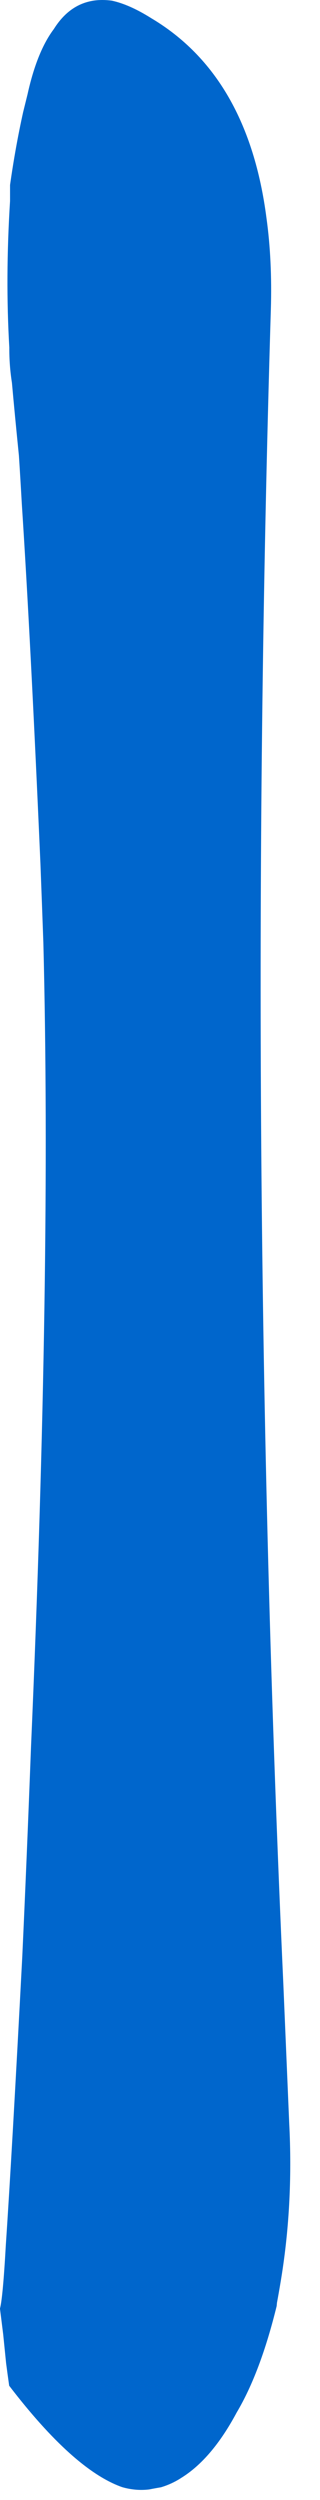 <?xml version="1.0"?>
<!DOCTYPE svg PUBLIC "-//W3C//DTD SVG 1.1//EN" "http://www.w3.org/Graphics/SVG/1.1/DTD/svg11.dtd">
<svg version='1.1' width='10px' height='78px' xmlns='http://www.w3.org/2000/svg' xmlns:xlink='http://www.w3.org/1999/xlink'>
	<g transform="translate(-231.395,-108.729)">
		<path d="M 231.395 180.755 Q 231.486 180.405 231.577 178.773 Q 231.768 175.941 232.091 169.777 Q 232.227 166.836 232.364 163.236 Q 233.009 148.341 232.75 138.141 Q 232.705 136.886 232.659 135.686 Q 232.35 128.636 232.077 124.455 Q 232.032 123.655 231.986 122.945 Q 231.855 121.65 231.768 120.673 Q 231.682 120.123 231.686 119.573 Q 231.559 117.4 231.709 115 Q 231.709 114.75 231.709 114.5 Q 231.877 113.314 232.118 112.227 Q 232.186 111.95 232.255 111.673 Q 232.55 110.336 233.077 109.636 Q 233.732 108.591 234.891 108.75 Q 235.441 108.868 236.127 109.3 Q 239.15 111.1 239.723 115.536 Q 239.905 116.85 239.859 118.391 Q 239.064 144.568 240.25 170.645 Q 240.341 172.8 240.432 174.955 Q 240.568 177.559 240.155 179.982 Q 240.105 180.282 240.05 180.577 Q 240.045 180.627 240.041 180.677 Q 239.532 182.755 238.791 184 Q 238.018 185.445 237.064 186.036 Q 236.773 186.227 236.427 186.332 Q 236.236 186.364 236.055 186.4 Q 235.632 186.45 235.209 186.327 Q 233.695 185.791 231.682 183.164 Q 231.632 182.814 231.586 182.464 Q 231.541 182.014 231.495 181.564 Q 231.445 181.164 231.395 180.764 L 231.395 180.755" fill="#0066CC"/>
	</g>
</svg>
